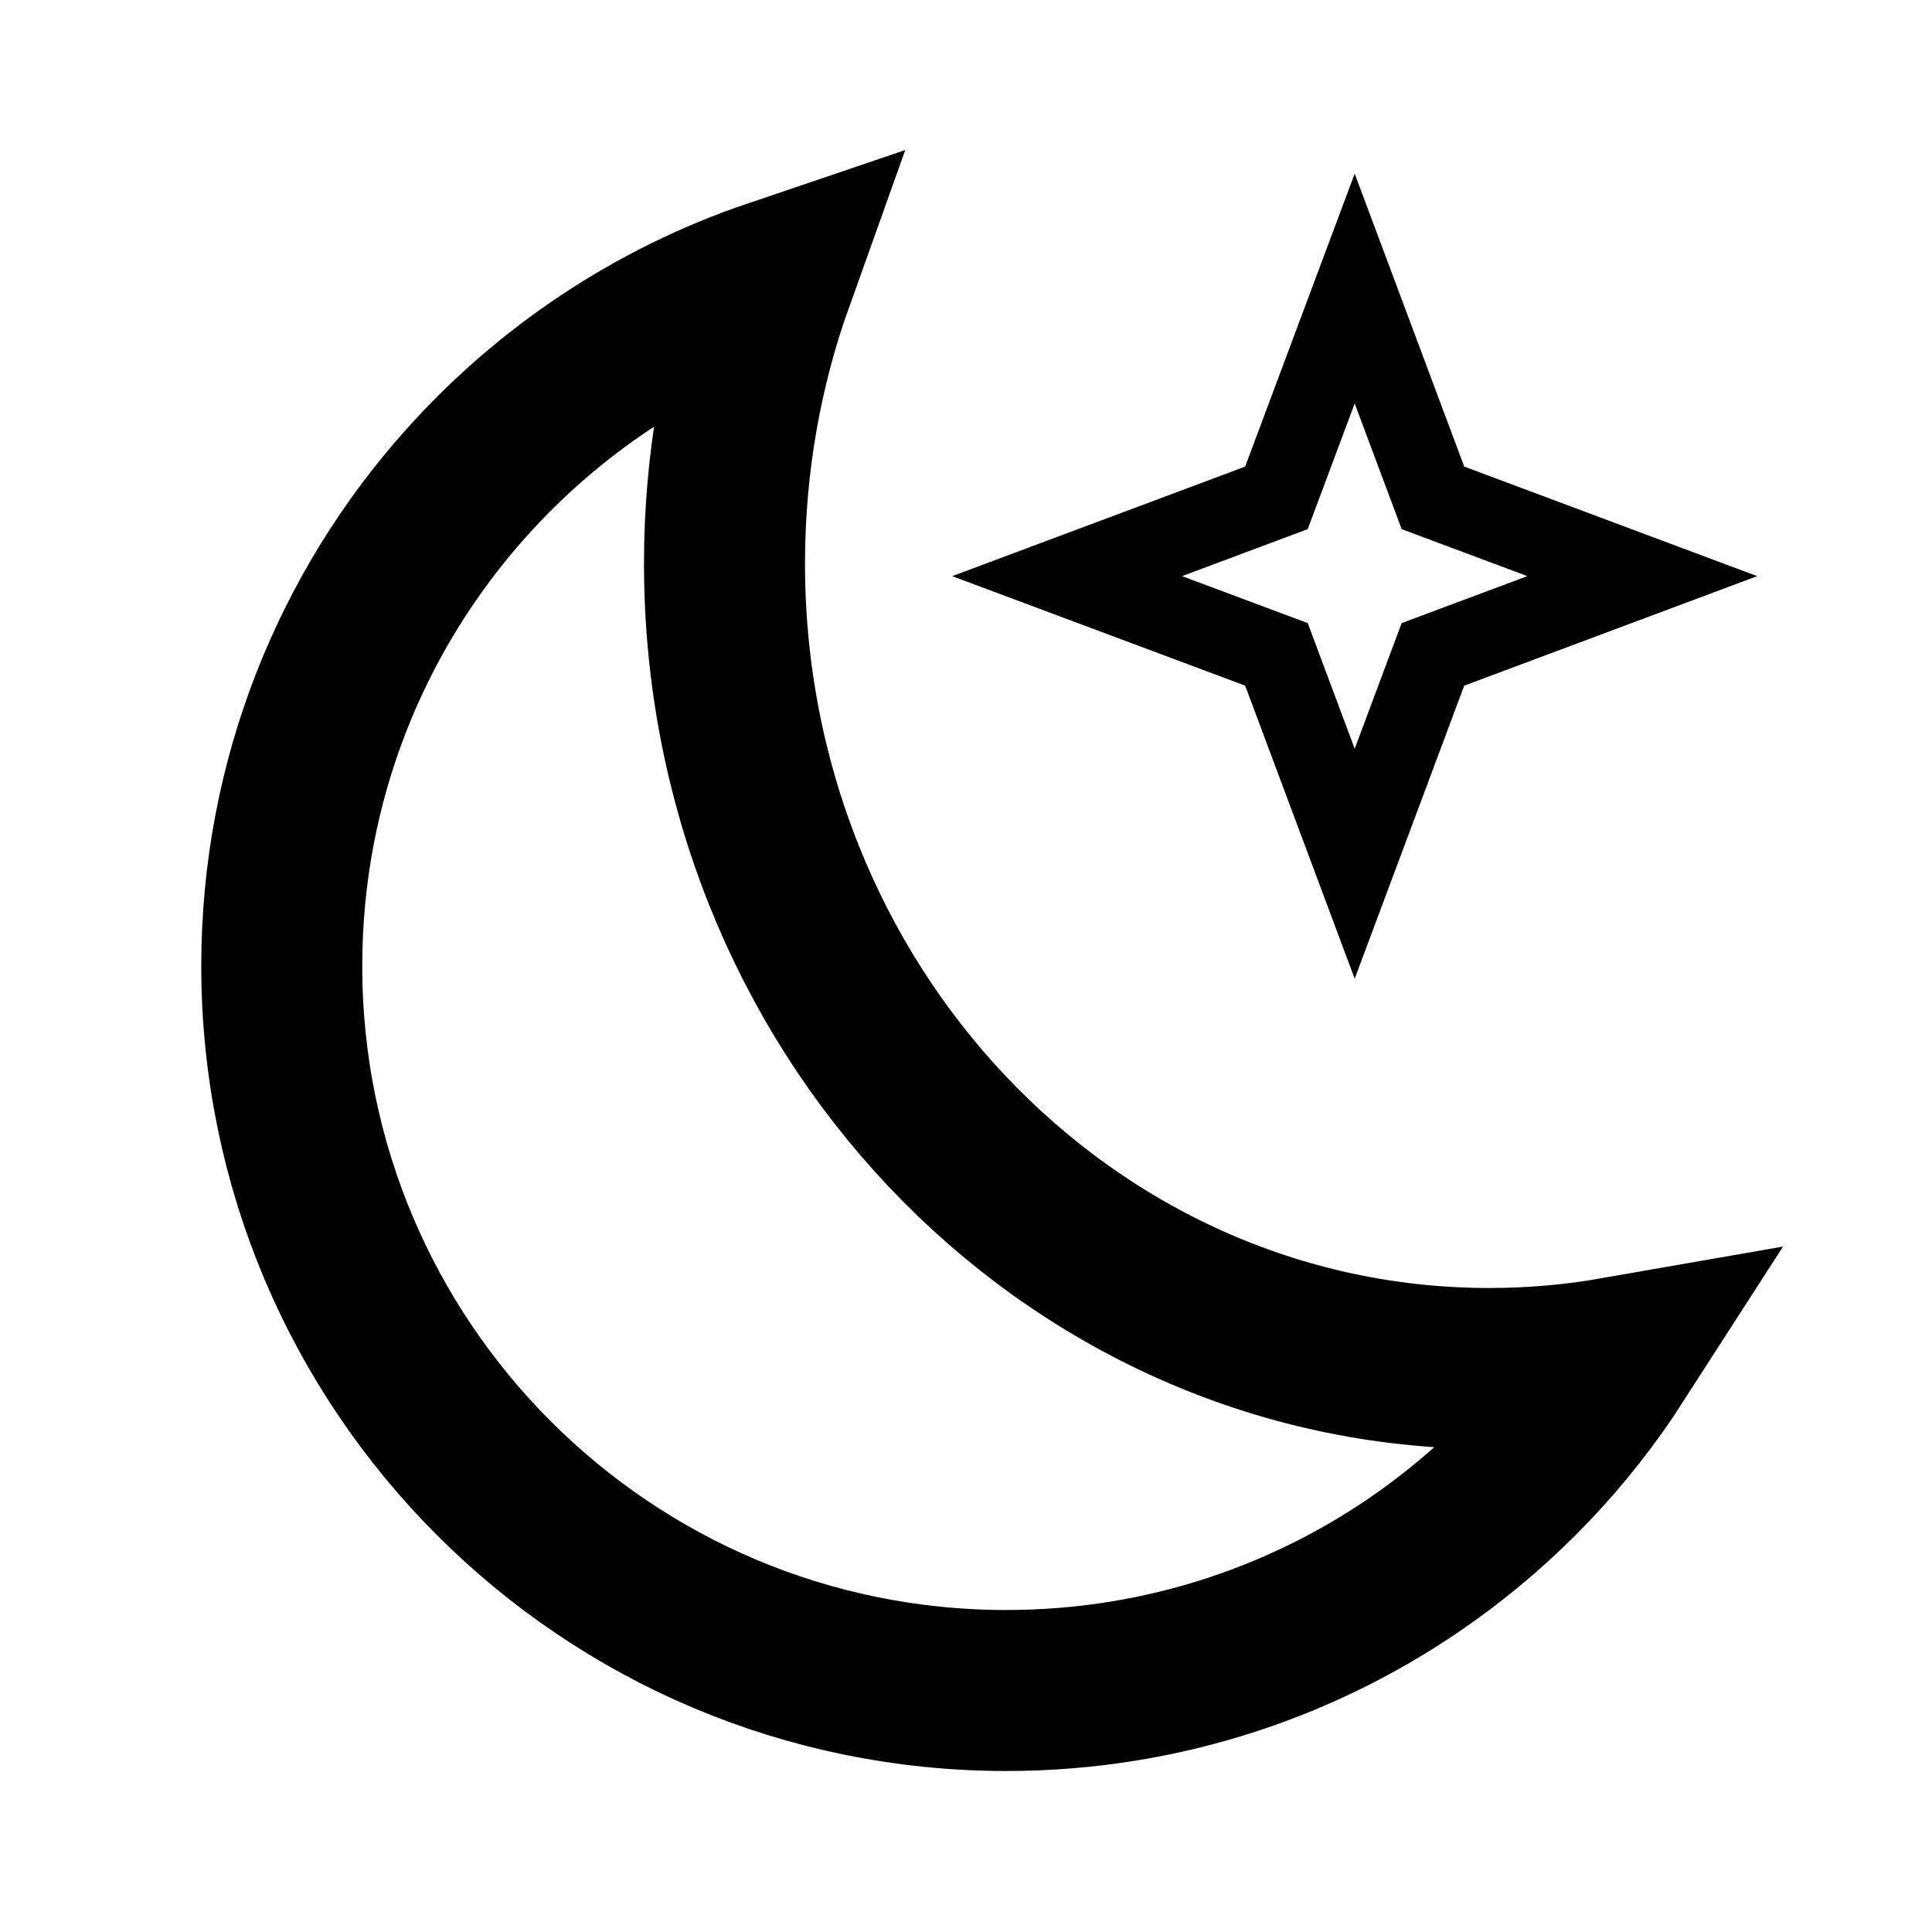 <?xml version="1.0" encoding="UTF-8"?>
<svg width="48px" height="48px" viewBox="0 0 48 48" version="1.1" xmlns="http://www.w3.org/2000/svg" xmlns:xlink="http://www.w3.org/1999/xlink">
    <title>theme-dark</title>
    <g id="theme-dark" stroke="none" stroke-width="1" fill="none" fill-rule="evenodd">
        <path d="M19.214,6.95 C18.43,9.142 18,11.518 18,14 C18,19.509 20.117,24.492 23.525,28.101 C26.974,31.753 31.741,34 37,34 C38.073,34 39.124,33.906 40.148,33.727 C38.912,35.648 37.321,37.318 35.467,38.646 C32.518,40.758 28.904,42 25,42 C20.029,42 15.529,39.985 12.272,36.728 C9.015,33.471 7,28.971 7,24 C7,19.391 8.732,15.187 11.581,12.003 C13.626,9.717 16.246,7.956 19.214,6.95 Z" id="形状结合" stroke="#000000" stroke-width="4"></path>
        <path d="M38.709,9.262 L36.406,14.314 L38.709,19.366 L33.657,17.063 L28.605,19.366 L30.907,14.314 L28.605,9.262 L33.657,11.564 L38.709,9.262 Z" id="星形" stroke="#000000" stroke-width="2" transform="translate(33.657, 14.314) rotate(45) translate(-33.657, -14.314)"></path>
    </g>
</svg>